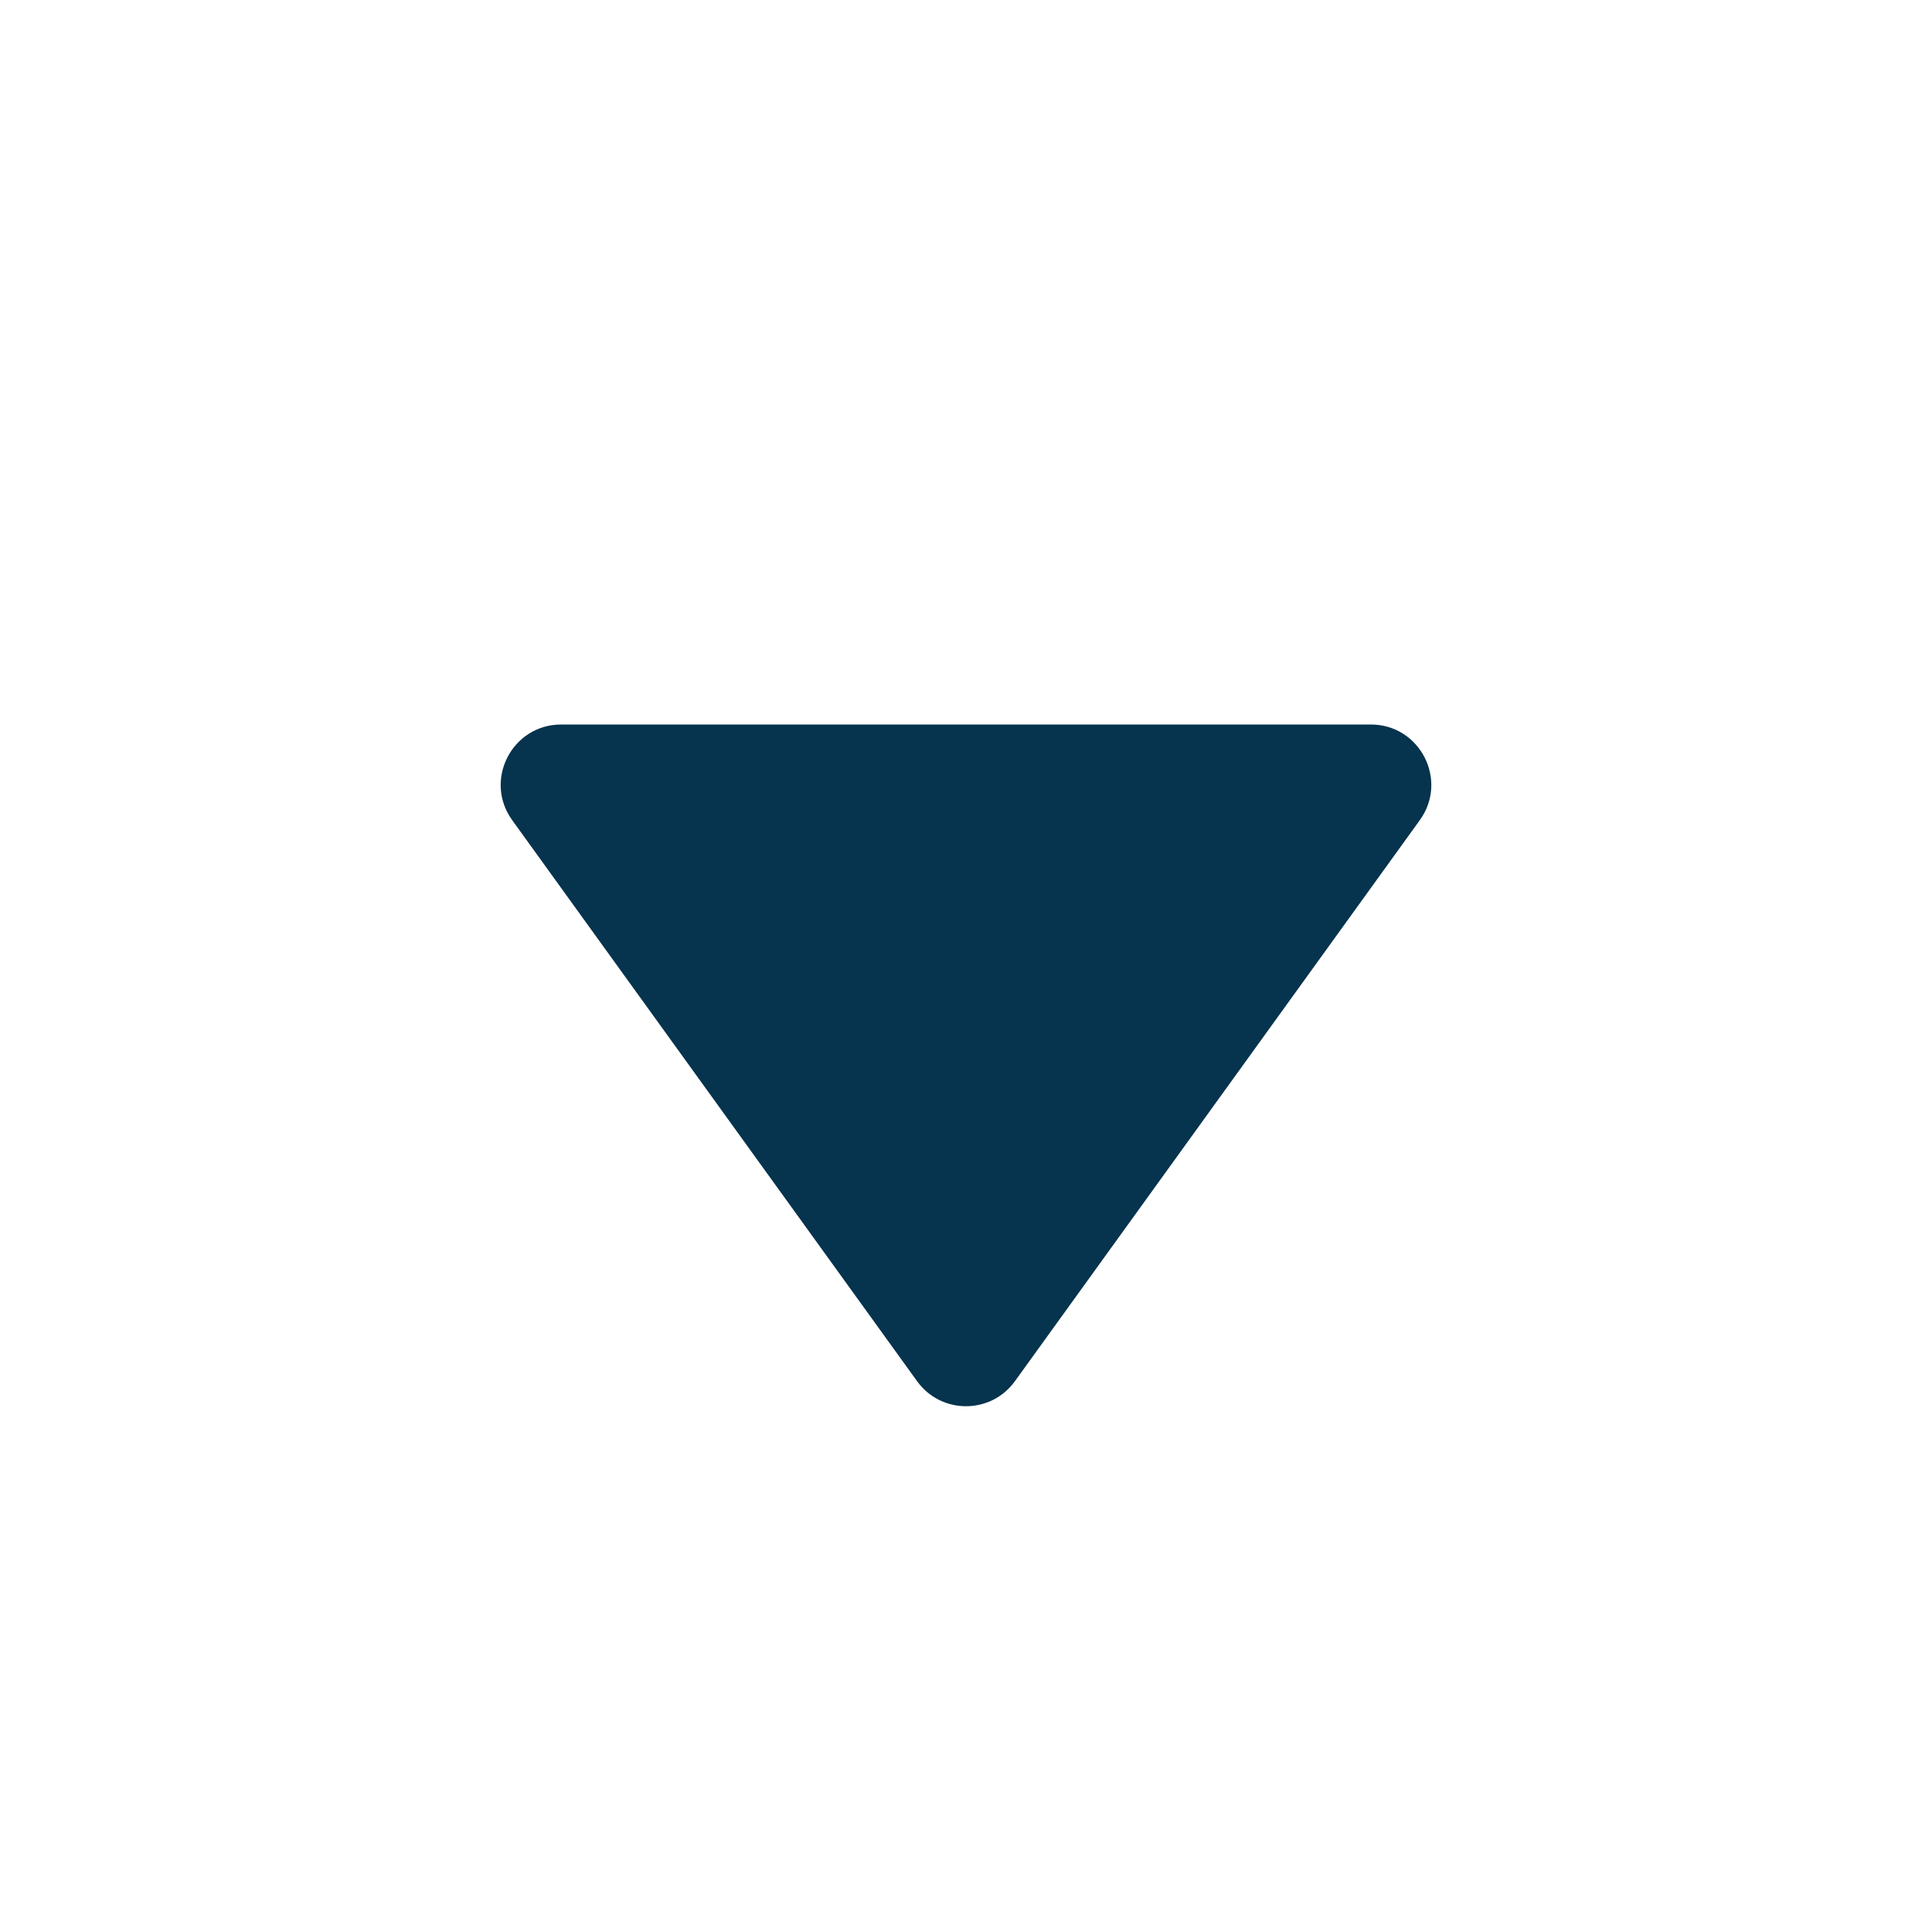 <svg width="32" height="32" viewBox="0 0 32 32" fill="none" xmlns="http://www.w3.org/2000/svg">
<path d="M16.811 22.876C16.412 23.43 15.588 23.43 15.189 22.876L8.484 13.585C8.006 12.924 8.479 12 9.295 12L22.705 12C23.521 12 23.994 12.924 23.516 13.585L16.811 22.876Z" fill="#06334D"/>
</svg>
